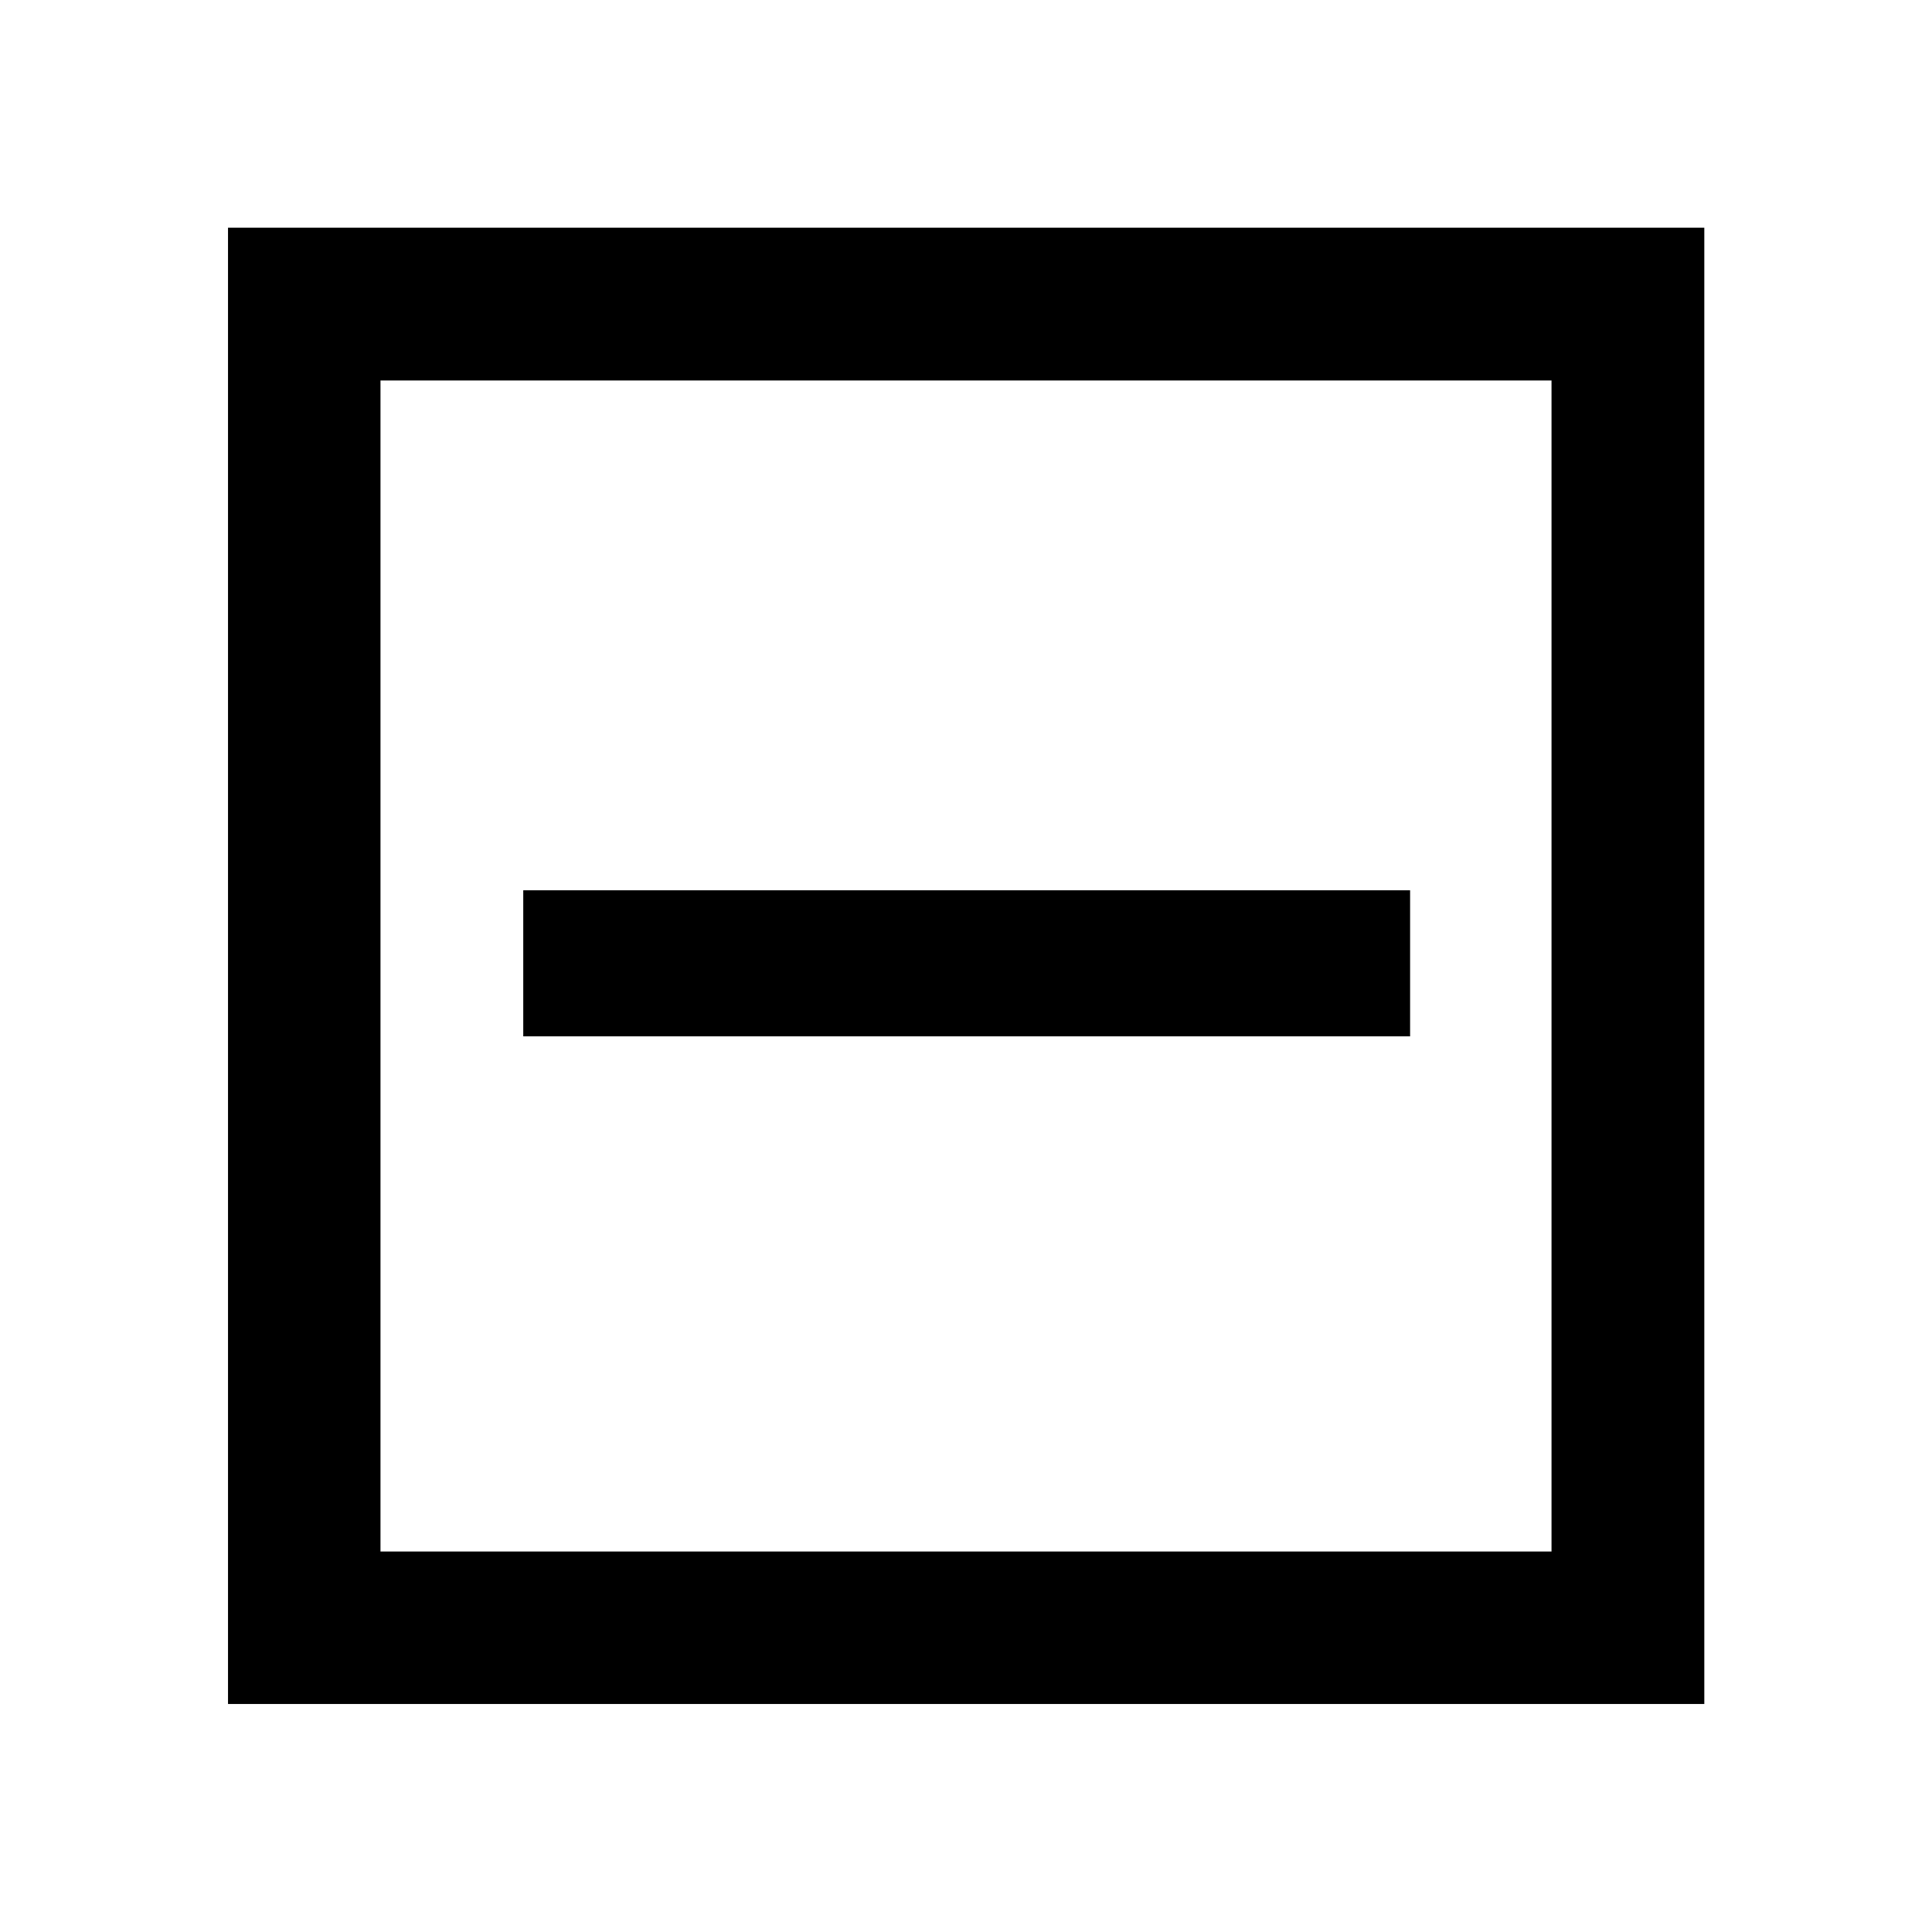 <svg xmlns="http://www.w3.org/2000/svg" height="40" viewBox="0 -960 960 960" width="40"><path d="M260-445.05h440.67v-72.57H260v72.57ZM113.3-113.3v-733.56h733.56v733.56H113.3Zm75.76-75.76h581.88v-581.88H189.06v581.88Zm0 0v-581.88 581.88Z"/></svg>